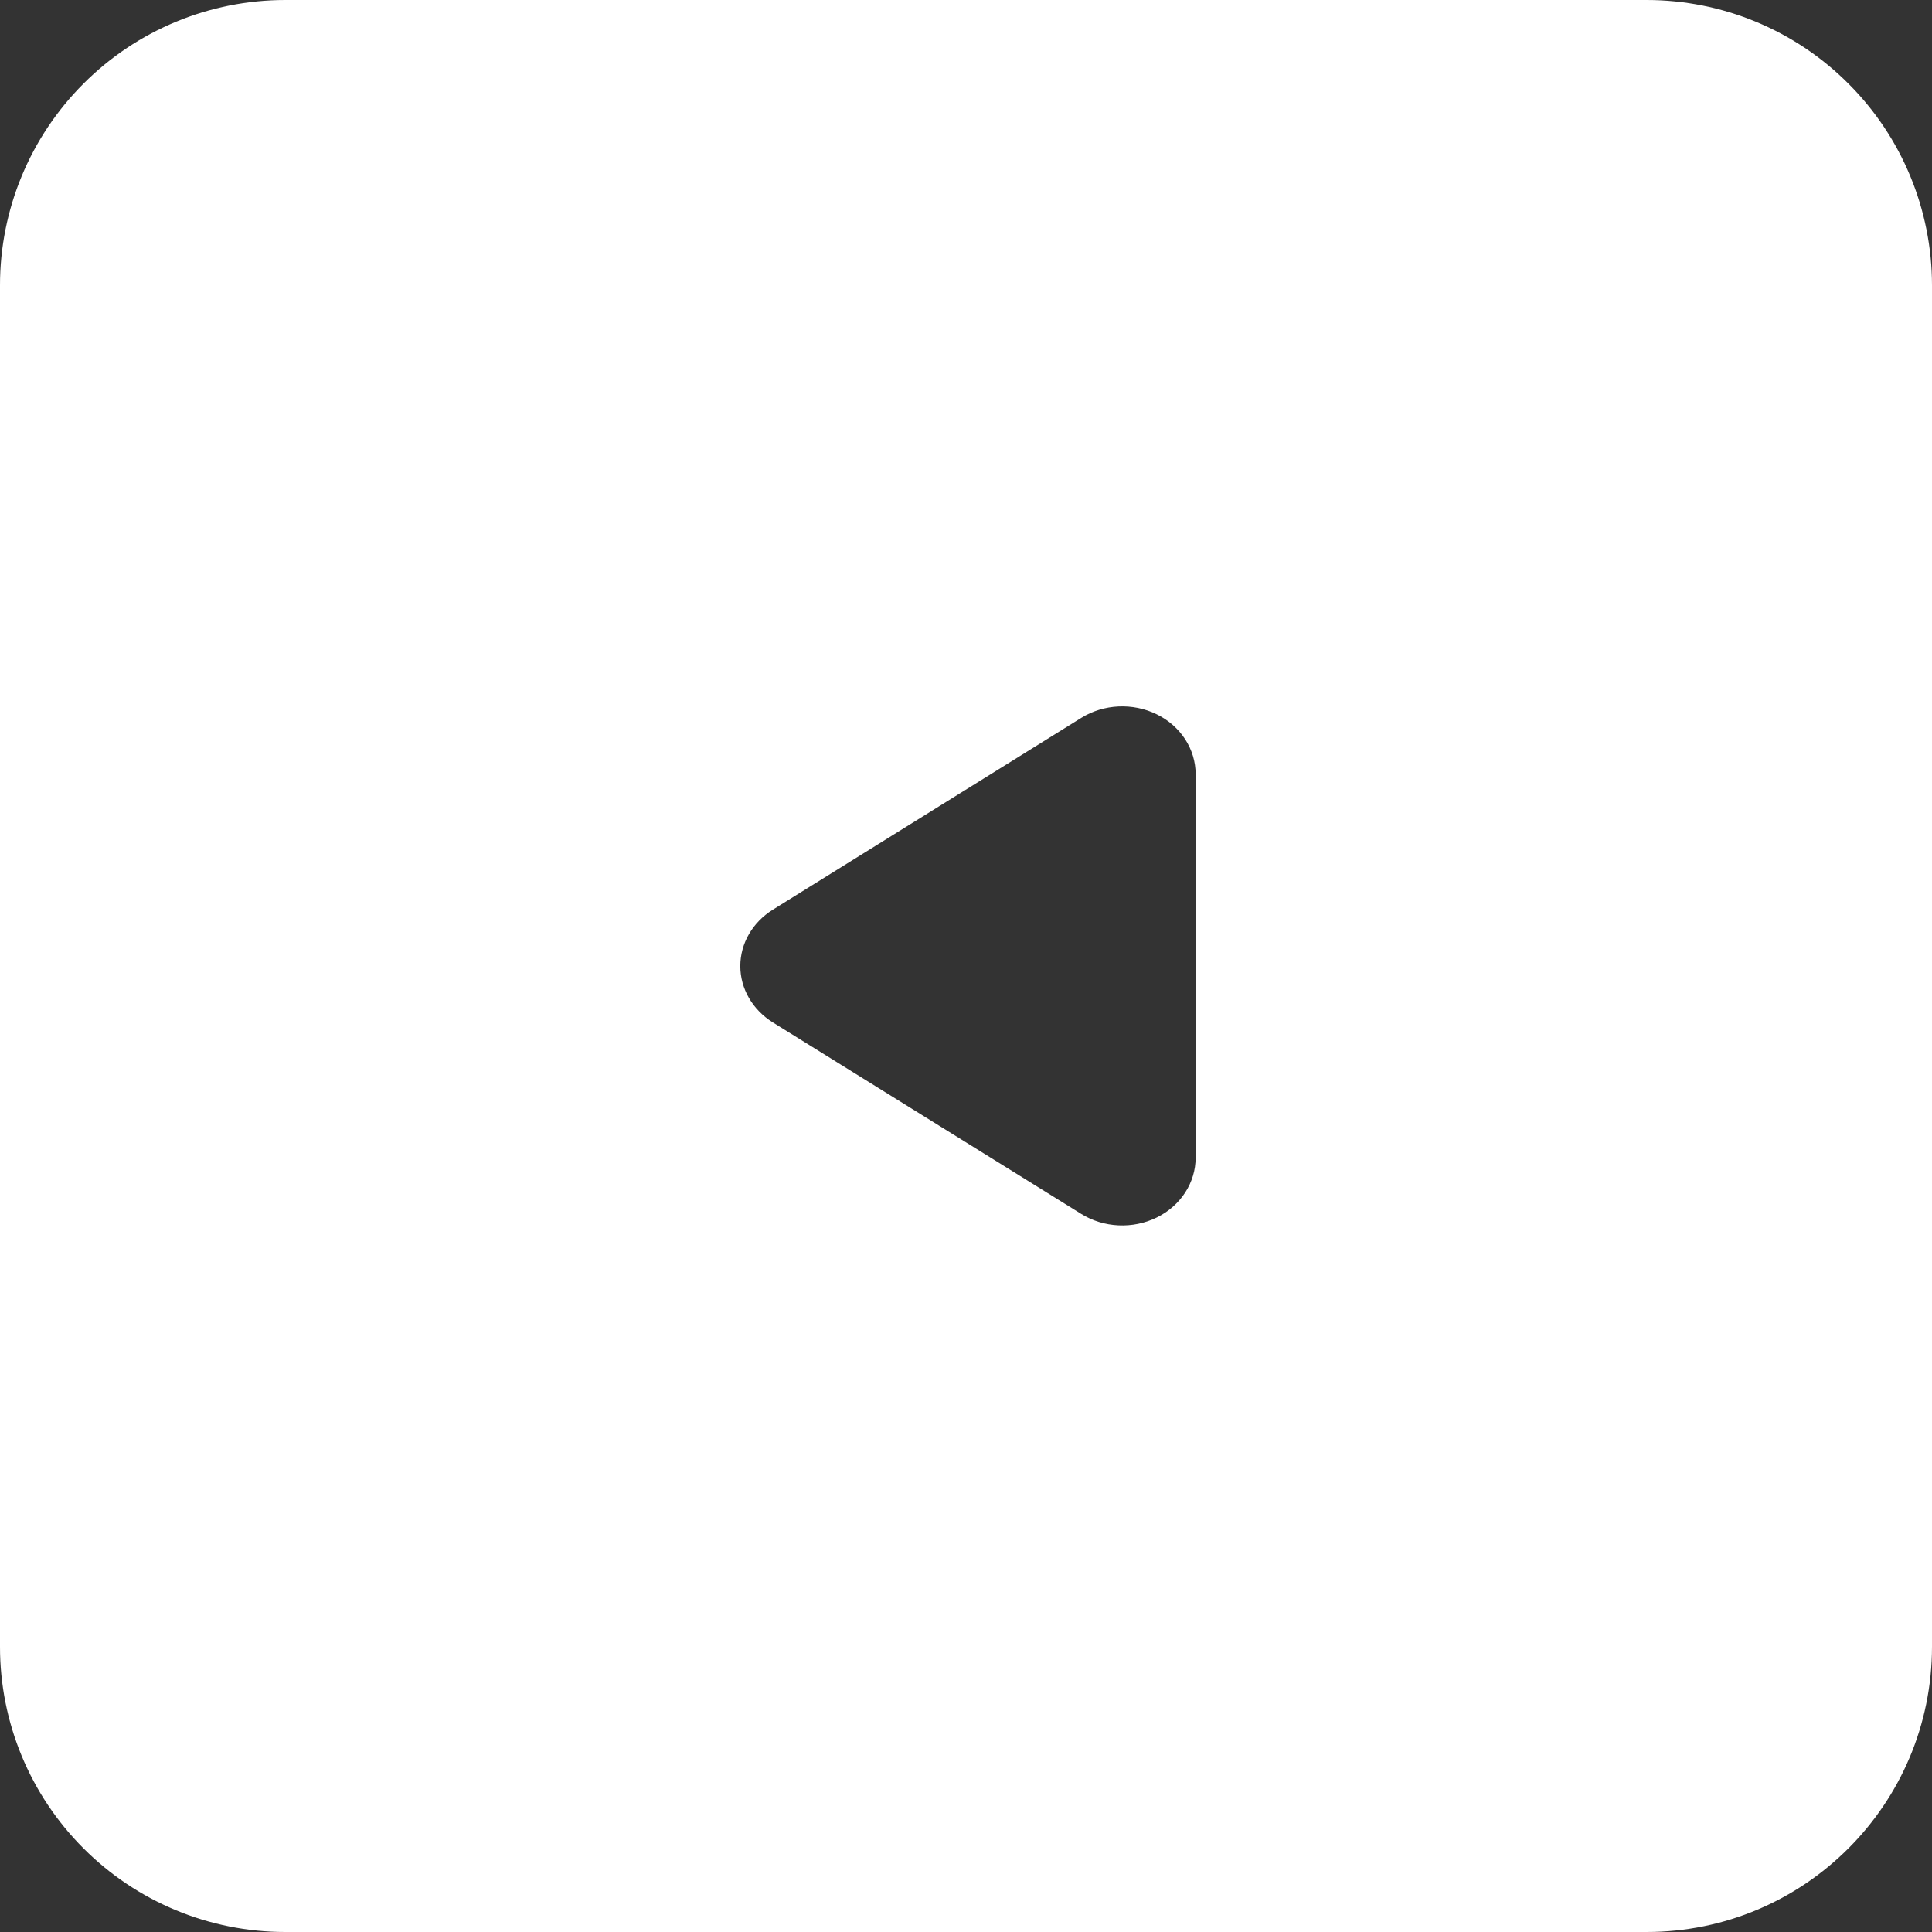 <?xml version="1.0" encoding="UTF-8"?>
<svg width="22px" height="22px" viewBox="0 0 22 22" version="1.1" xmlns="http://www.w3.org/2000/svg" xmlns:xlink="http://www.w3.org/1999/xlink">
    <rect x="0" y="0" width="22" height="22" fill="#333333" stroke="none"/>
    <!-- Generator: Sketch 48.2 (47327) - http://www.bohemiancoding.com/sketch -->
    <title>arrow-left</title>
    <desc>Created with Sketch.</desc>
    <defs></defs>
    <g id="Page-1" stroke="none" stroke-width="1" fill="none" fill-rule="evenodd">
        <g id="arrow-left" fill="#FFFFFF" fill-rule="nonzero">
            <path d="M18.75,-9.43487871e-16 L3.249,-9.43487871e-16 C2.387,-0 1.56,0.342 0.951,0.952 C0.342,1.561 -0.001,2.388 -1.81201889e-14,3.25 L-1.81201889e-14,18.75 C-0.001,19.612 0.341,20.438 0.951,21.048 C1.56,21.658 2.386,22 3.248,22 L18.75,22 C20.545,22 22,20.545 22,18.75 L22,3.25 C22,2.388 21.658,1.561 21.048,0.952 C20.439,0.342 19.612,-2.42184558e-15 18.75,-9.43487871e-16 Z M12.312,13.823 L8.8,11.642 C8.569,11.498 8.43,11.258 8.43,11.001 C8.43,10.743 8.569,10.503 8.8,10.359 L12.312,8.175 C12.568,8.016 12.899,8 13.172,8.134 C13.445,8.268 13.615,8.531 13.615,8.816 L13.615,13.182 C13.615,13.467 13.445,13.73 13.172,13.864 C12.899,13.998 12.568,13.982 12.312,13.823 Z" id="Shape"></path>
        </g>
    </g>
</svg>